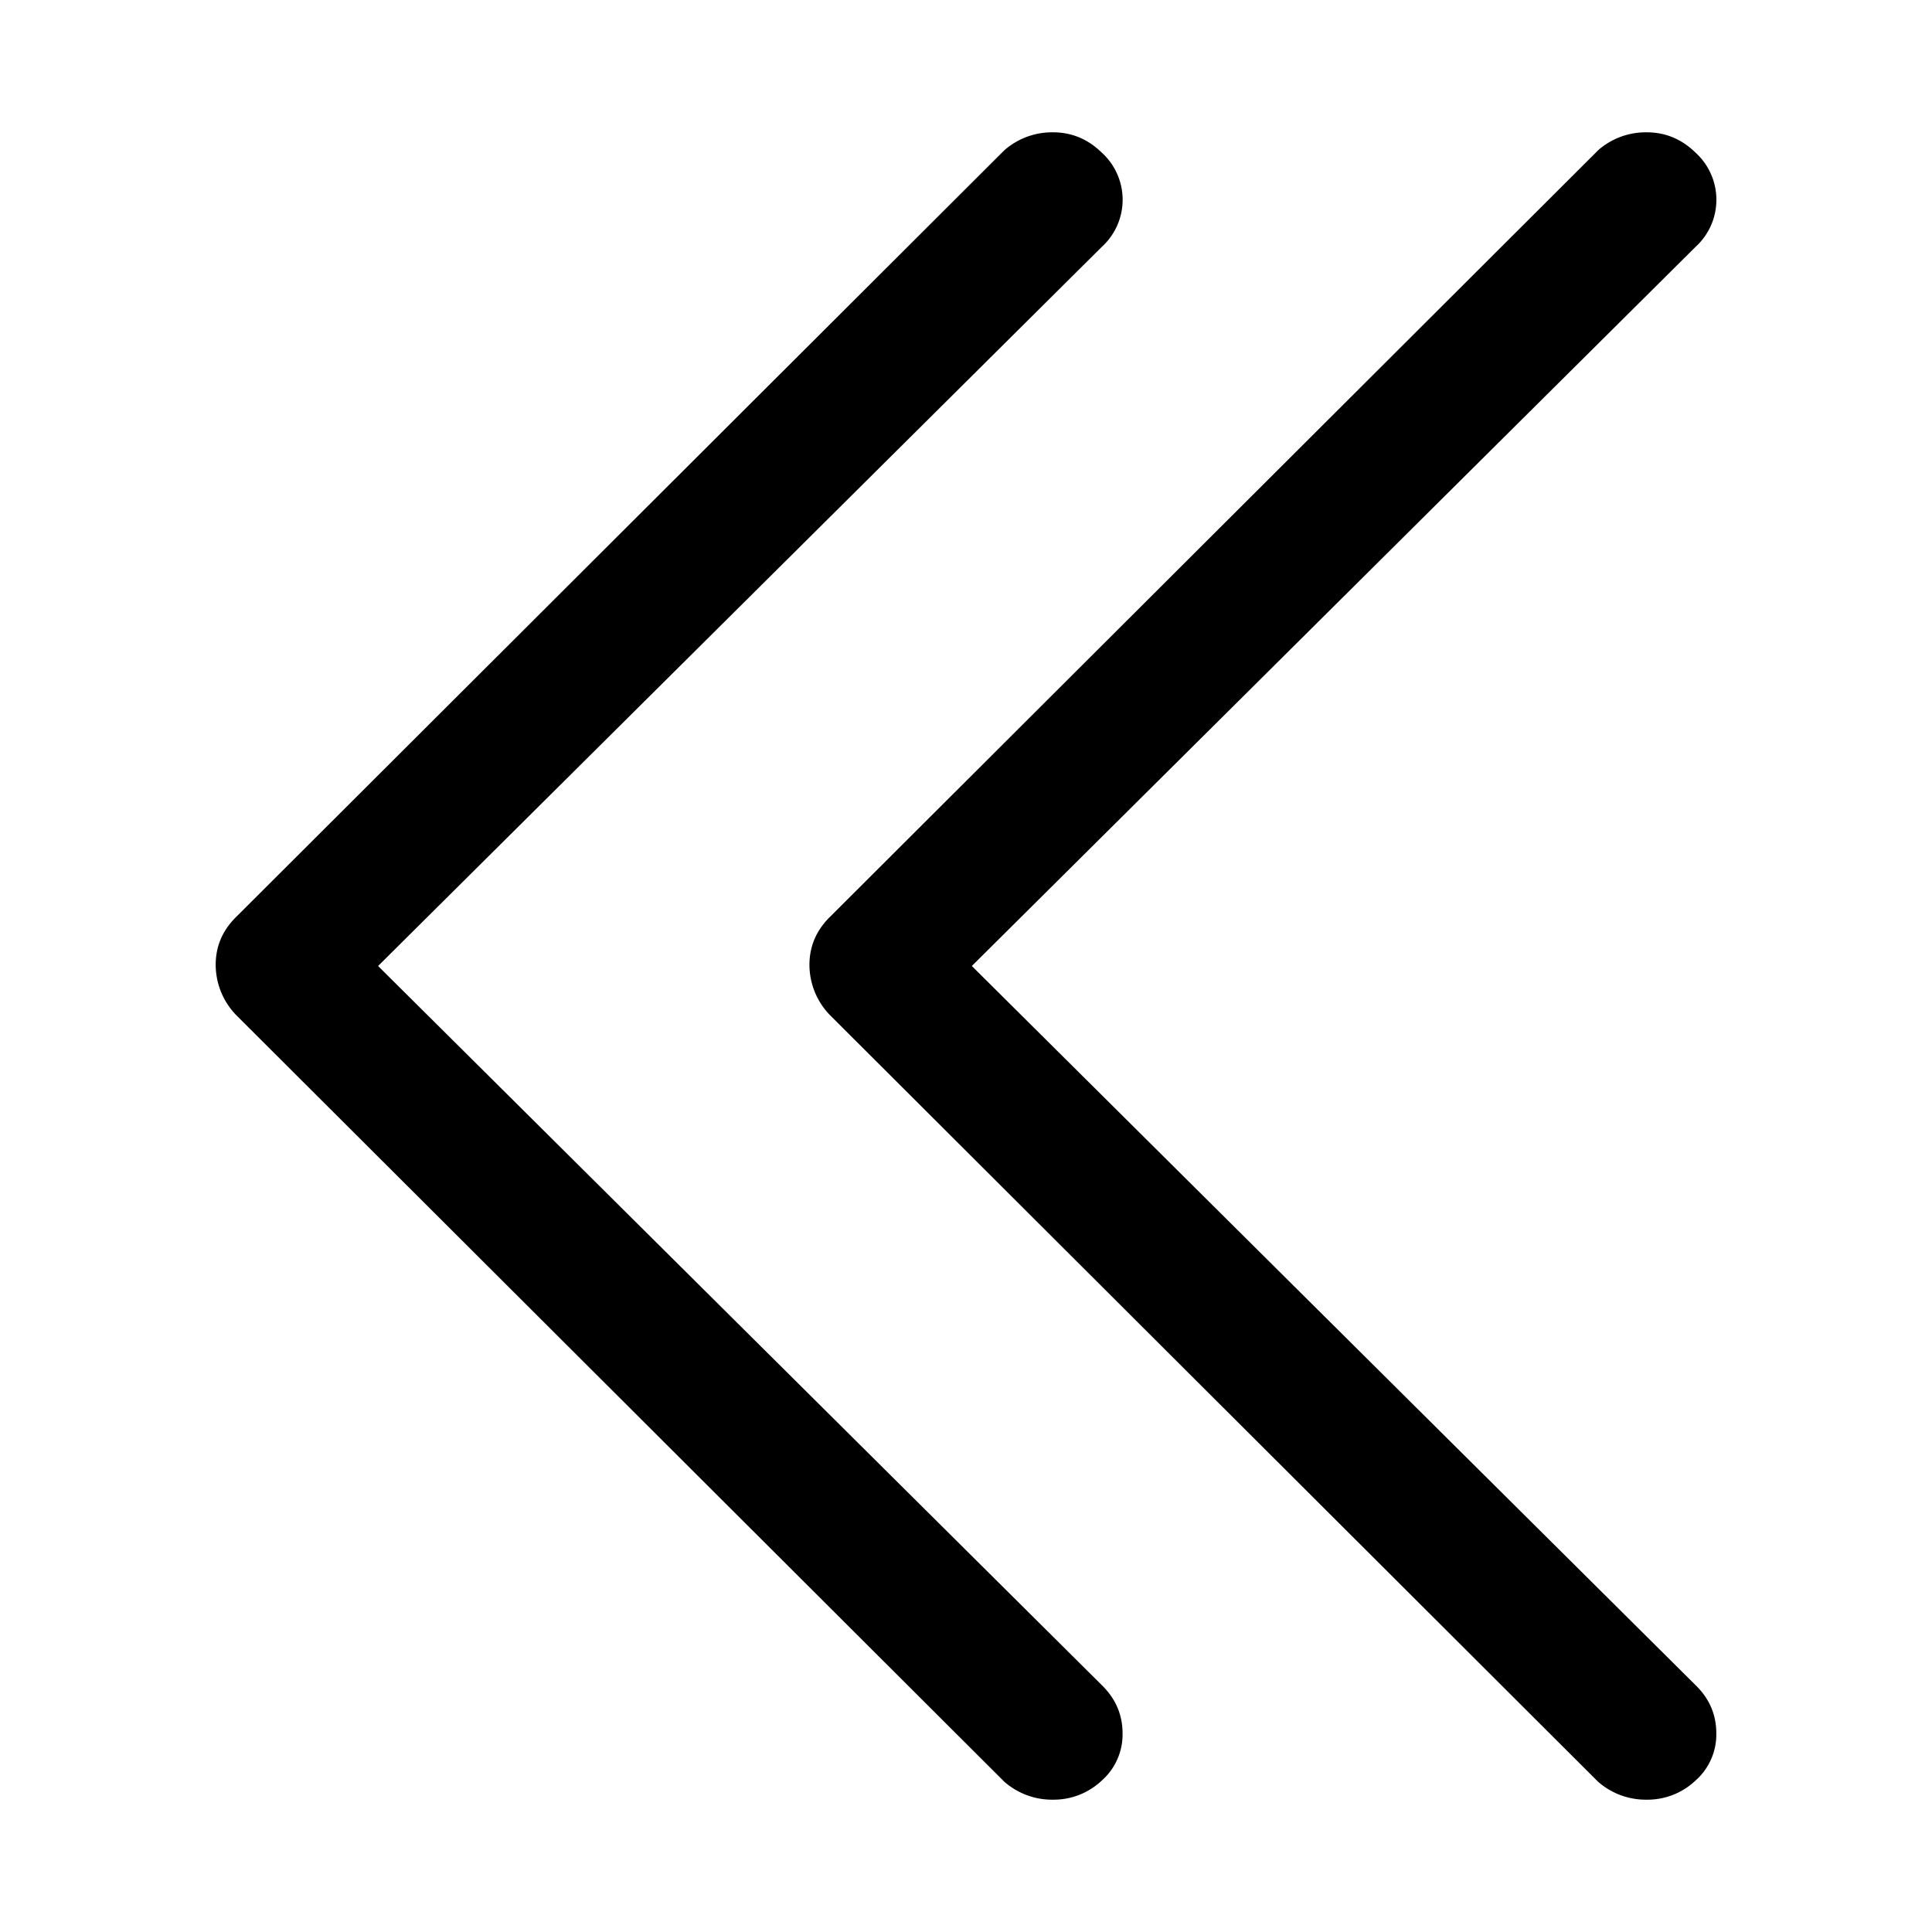 <?xml version="1.0" standalone="no"?><!DOCTYPE svg PUBLIC "-//W3C//DTD SVG 1.1//EN" "http://www.w3.org/Graphics/SVG/1.1/DTD/svg11.dtd"><svg t="1592979403829" class="icon" viewBox="0 0 1024 1024" version="1.1" xmlns="http://www.w3.org/2000/svg" p-id="13061" xmlns:xlink="http://www.w3.org/1999/xlink" width="32" height="32"><defs><style type="text/css"></style></defs><path d="M532.282 79.675A38.354 38.354 0 0 1 558.087 70.131c9.854 0 18.47 3.535 25.849 10.737a33.759 33.759 0 0 1 0 50.02L200.394 512l383.542 381.112c7.335 7.158 11.047 15.686 11.047 25.628a32.566 32.566 0 0 1-11.047 25.01 37.029 37.029 0 0 1-25.849 10.119 38.354 38.354 0 0 1-25.805-9.544L125.365 538.203a38.398 38.398 0 0 1-11.047-26.777c0-9.942 3.668-18.47 11.047-25.628l406.917-406.122z m314.699 0A38.354 38.354 0 0 1 872.786 70.131c9.854 0 18.47 3.535 25.849 10.737a33.759 33.759 0 0 1 0 50.02L515.093 512l383.542 381.112c7.379 7.158 11.047 15.686 11.047 25.628a32.566 32.566 0 0 1-11.047 25.01 37.029 37.029 0 0 1-25.849 10.119 38.354 38.354 0 0 1-25.805-9.544l-406.917-406.122a38.398 38.398 0 0 1-11.047-26.777c0-9.942 3.712-18.47 11.047-25.628l406.961-406.122z" p-id="13062"></path></svg>